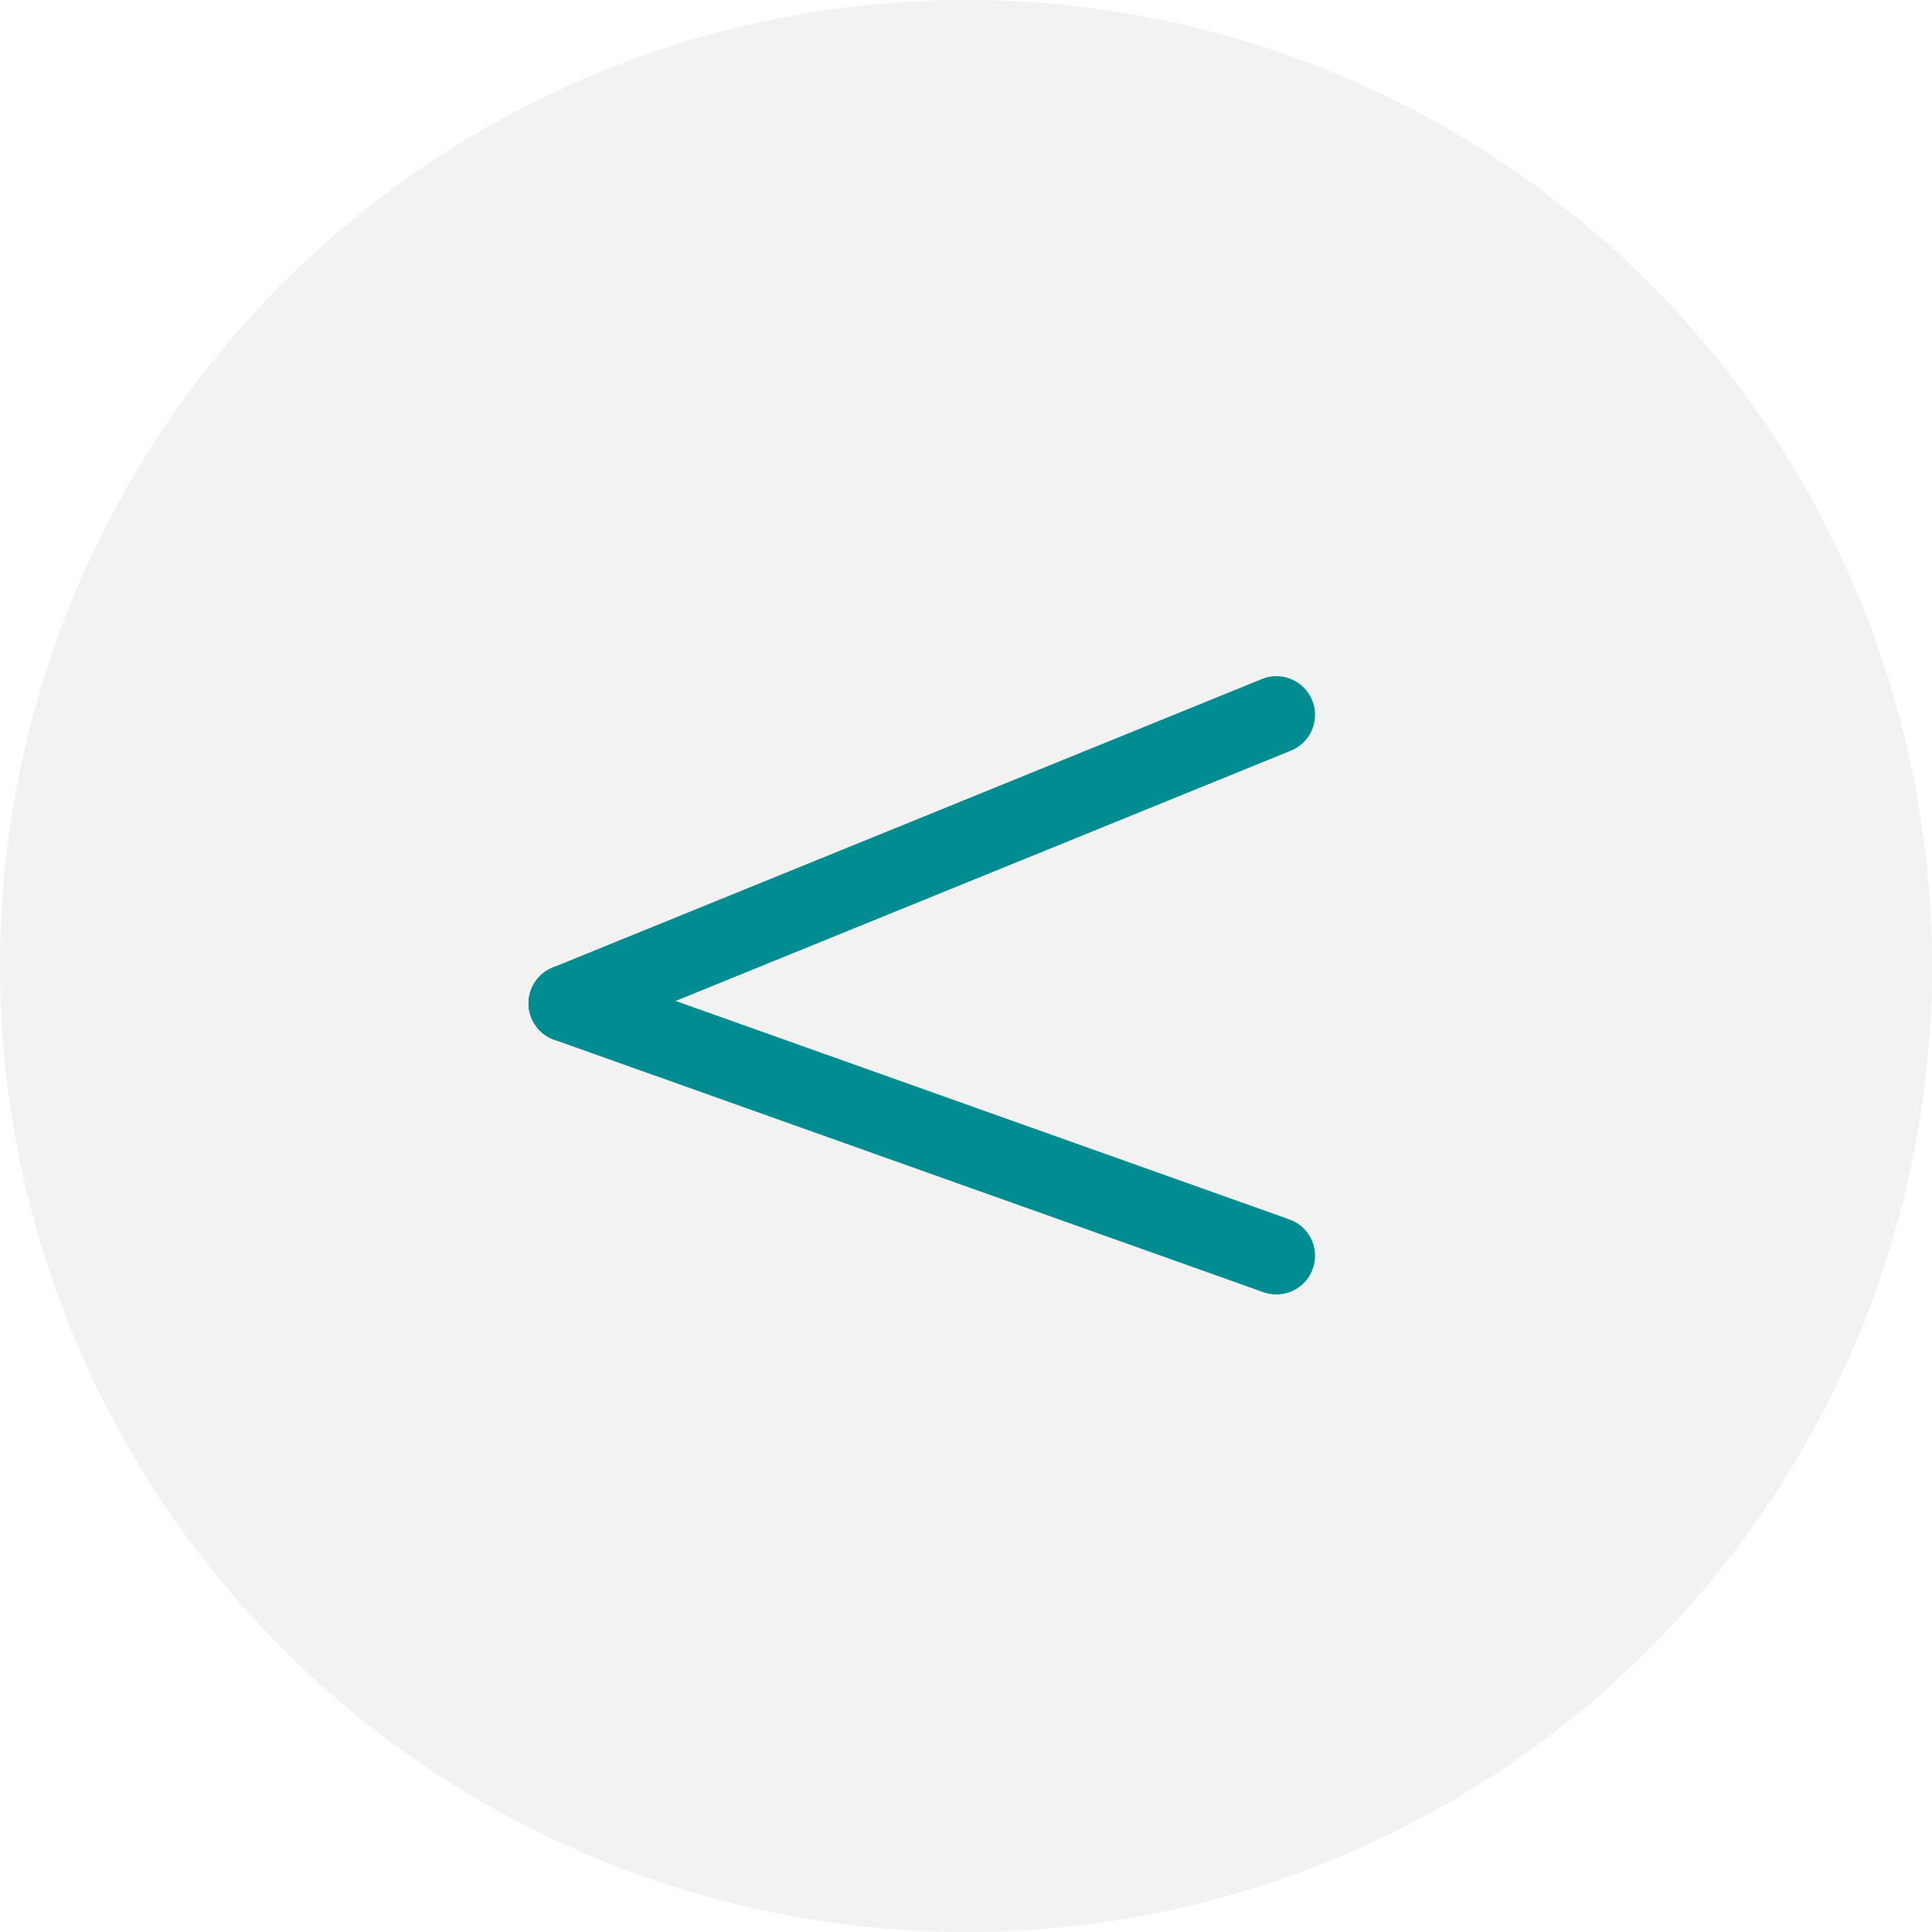 <svg width="50" height="50" viewBox="0 0 50 50" fill="none" xmlns="http://www.w3.org/2000/svg">
<circle cx="25" cy="25" r="25" transform="matrix(-1 0 0 1 50 0)" fill="#D9D9D9" fill-opacity="0.35"/>
<path d="M33.033 18.5L14.678 25.967" stroke="#008C91" stroke-width="2" stroke-linecap="round"/>
<path d="M33.033 32.5L14.678 25.967" stroke="#008C91" stroke-width="2" stroke-linecap="round"/>
</svg>
